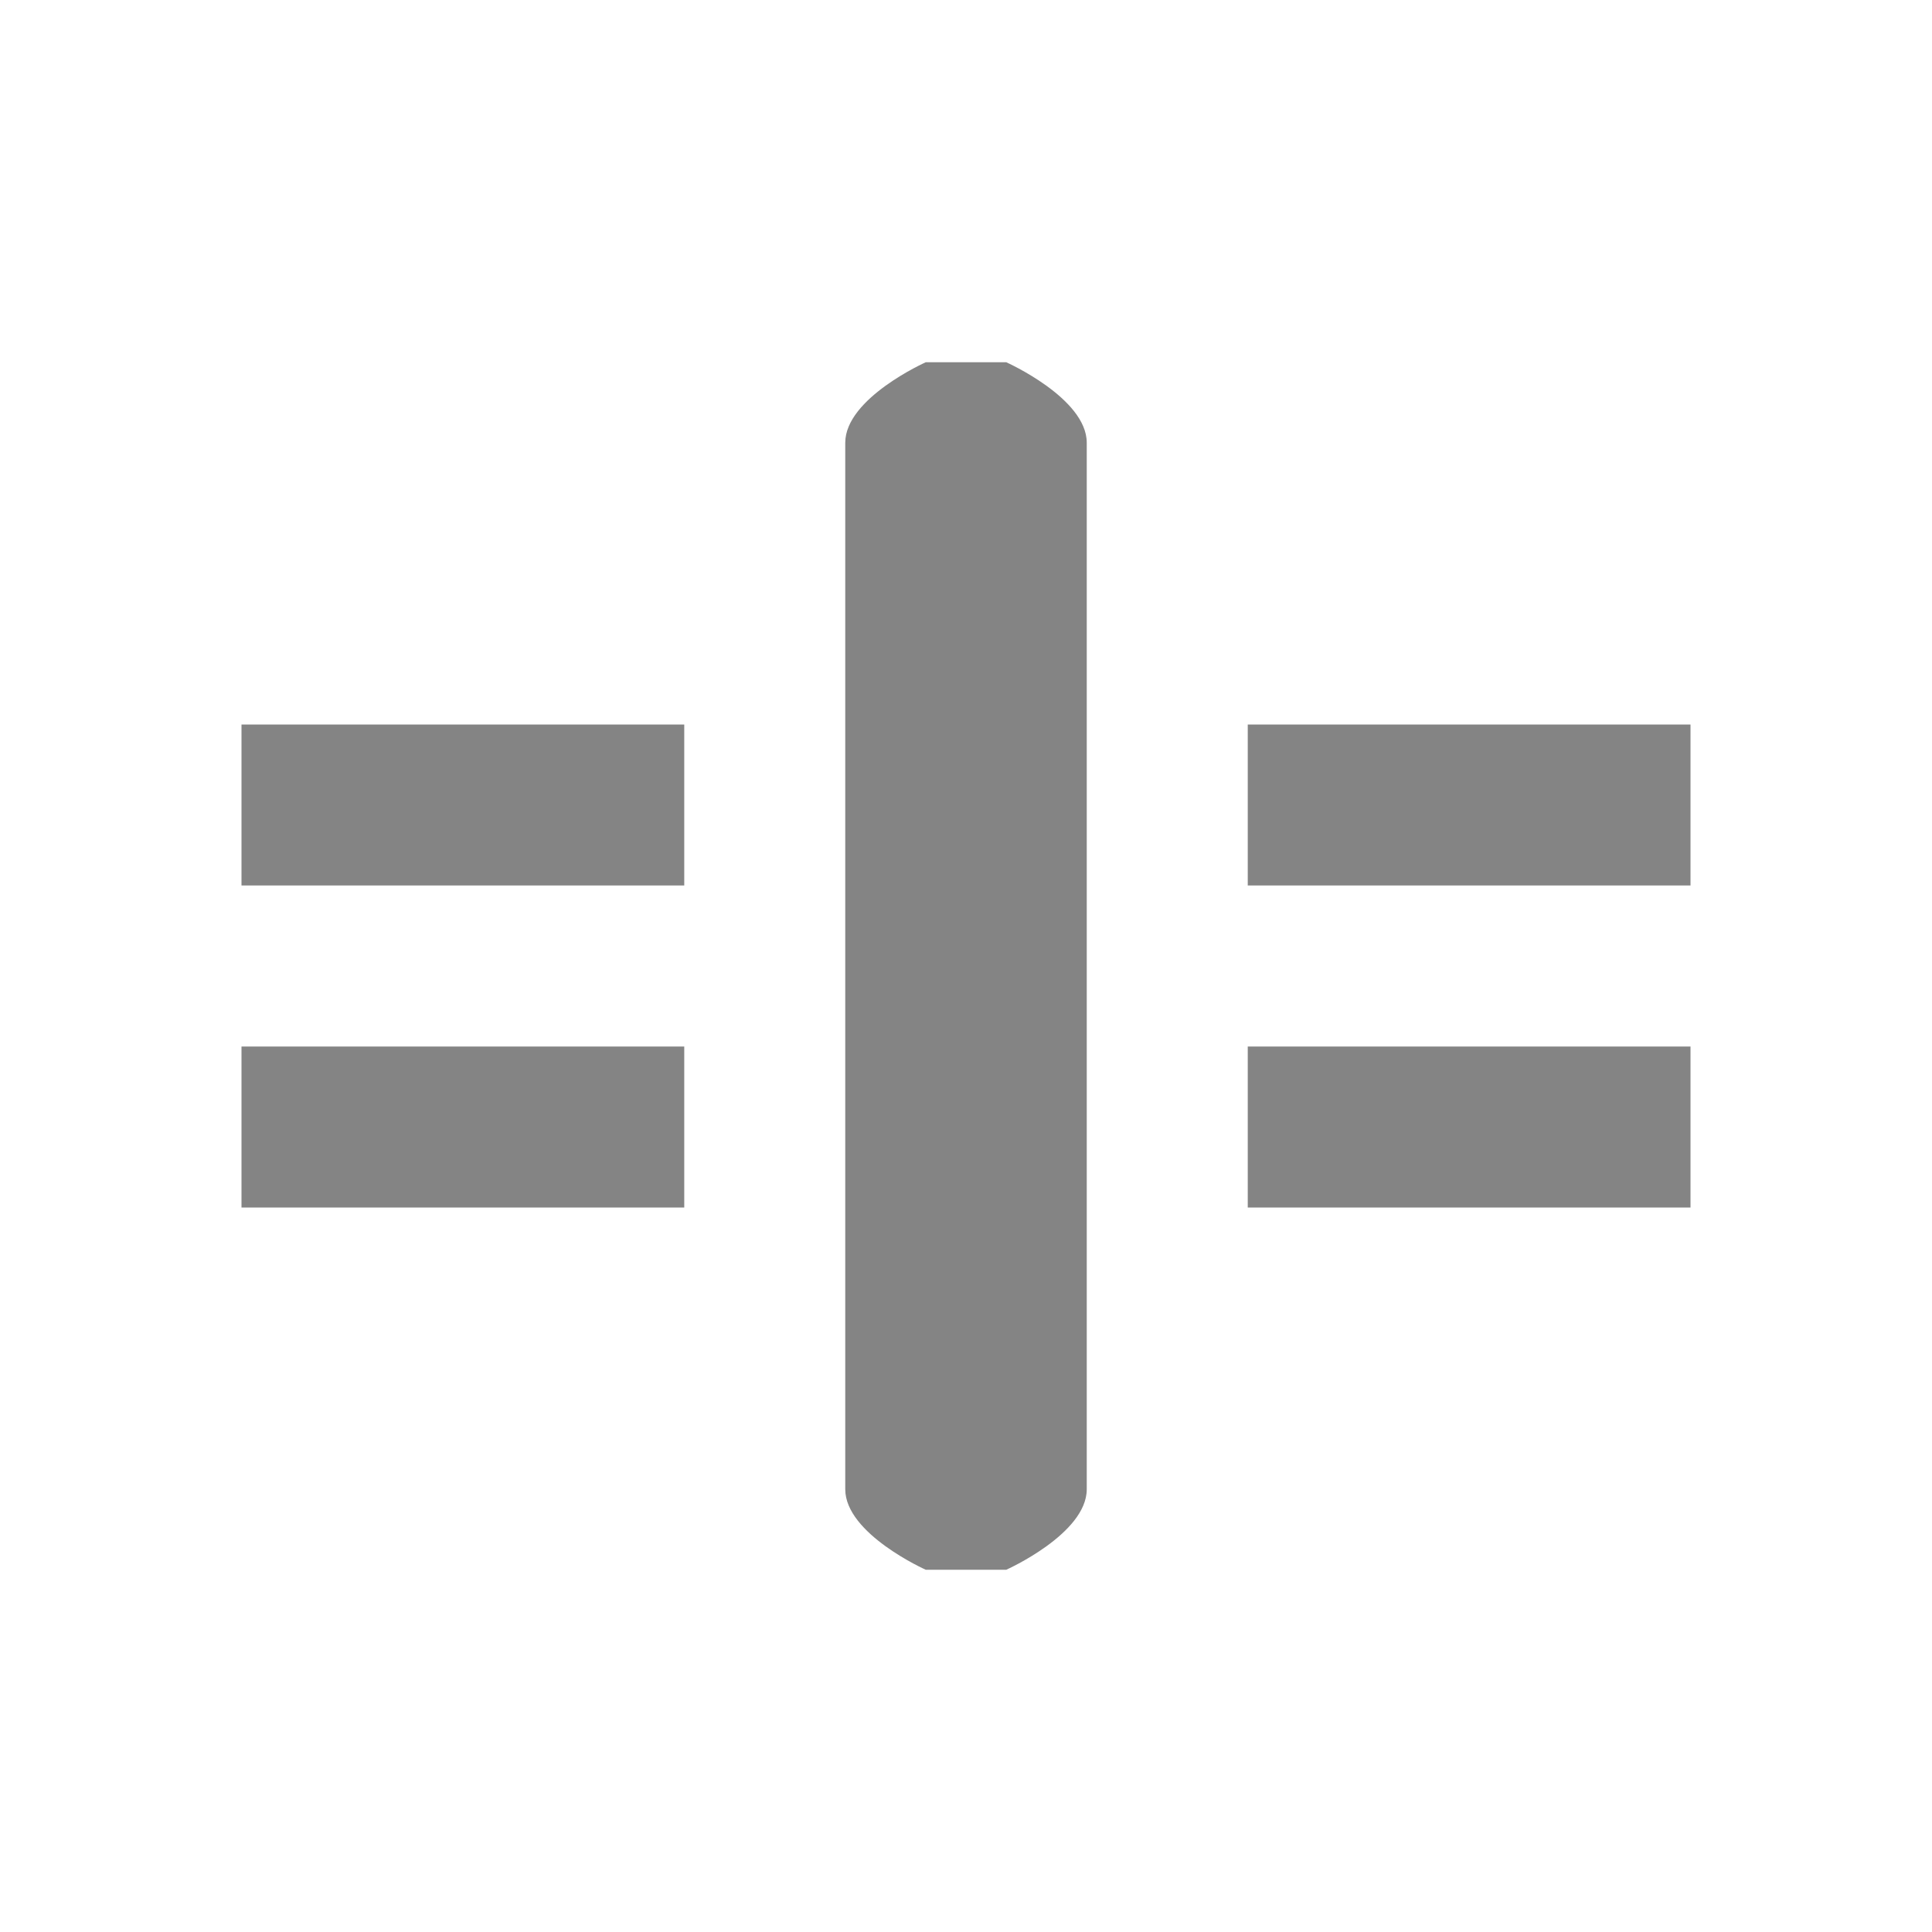 <svg xmlns="http://www.w3.org/2000/svg" width="48" height="48" viewBox="0 0 48 48">
 <path d="m6 18h11v4h-11zm0 8h11v4h-11zm17-17h2s2 0.892 2 2v26c0 1.108-2 2-2 2h-2s-2-0.892-2-2v-26c0-1.108 2-2 2-2zm8 9h11v4h-11zm0 8h11v4h-11z" fill="#848484"/>
</svg>
